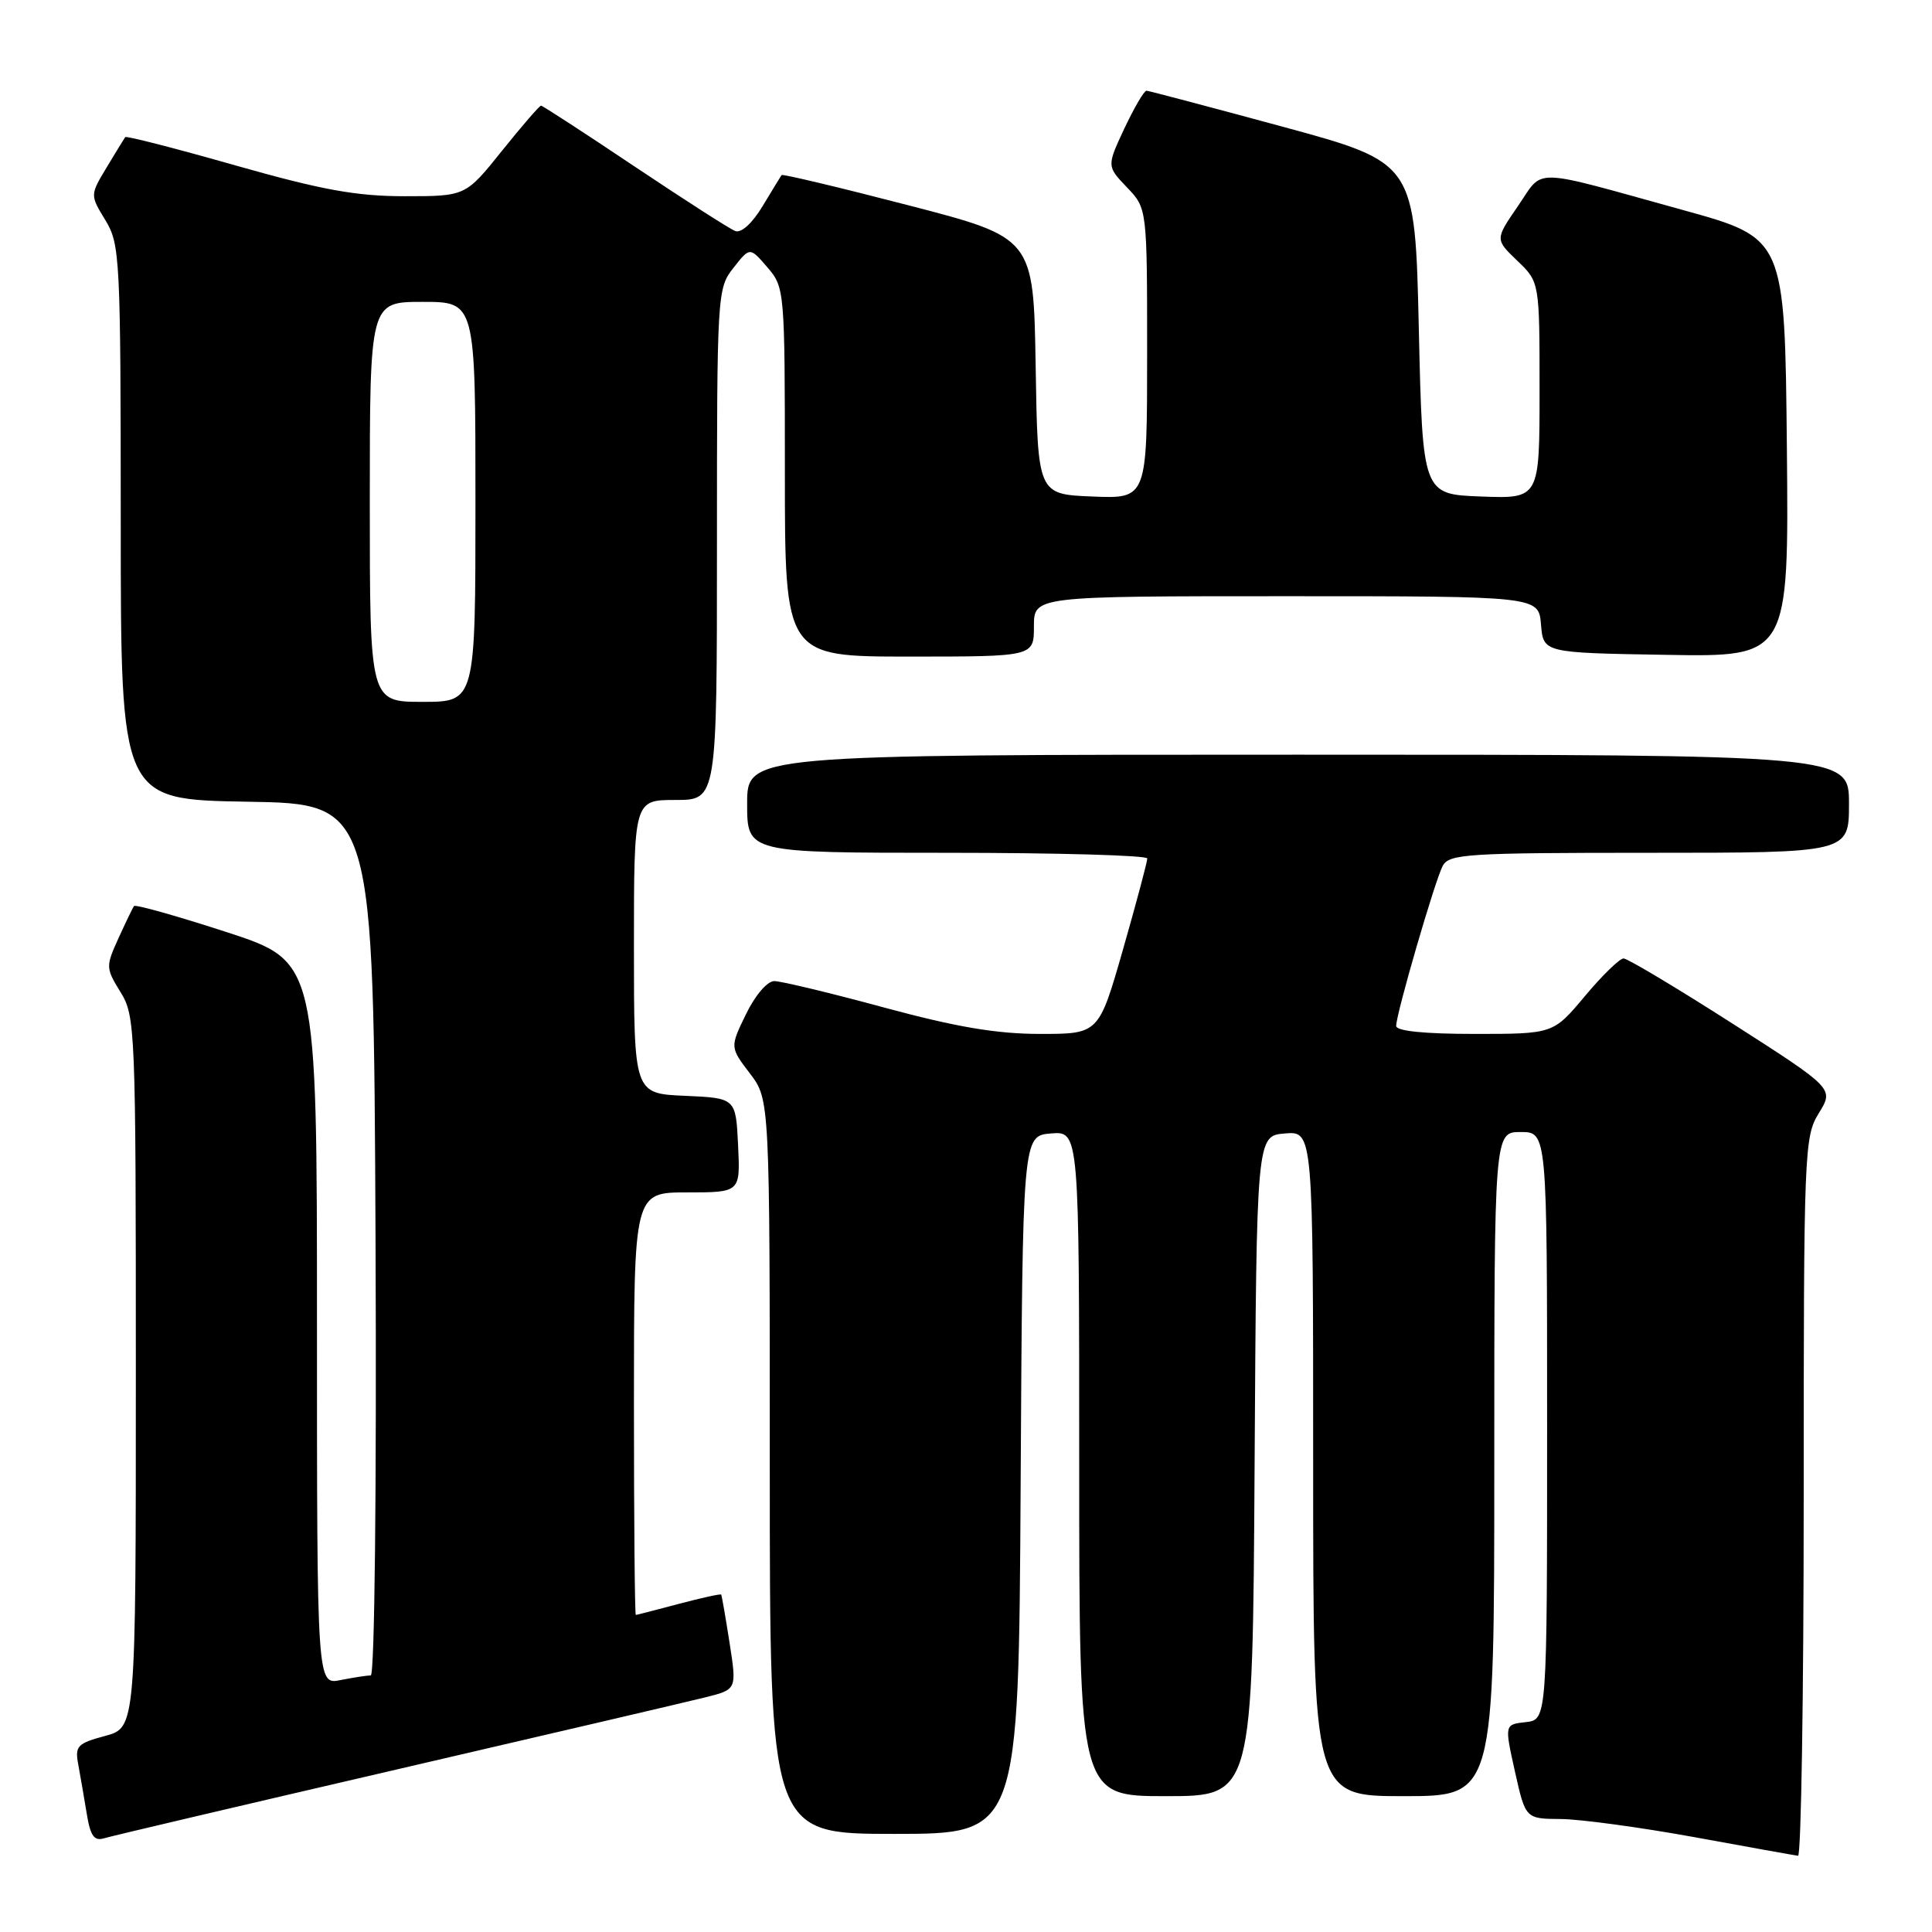 <?xml version="1.0" encoding="UTF-8" standalone="no"?>
<!DOCTYPE svg PUBLIC "-//W3C//DTD SVG 1.1//EN" "http://www.w3.org/Graphics/SVG/1.1/DTD/svg11.dtd" >
<svg xmlns="http://www.w3.org/2000/svg" xmlns:xlink="http://www.w3.org/1999/xlink" version="1.1" viewBox="0 0 256 256">
 <g >
 <path fill="currentColor"
d=" M 239.00 198.37 C 239.00 152.43 239.07 150.62 241.01 147.49 C 243.01 144.24 243.01 144.24 229.55 135.62 C 222.14 130.88 215.65 127.00 215.13 127.00 C 214.61 127.00 212.30 129.25 210.00 132.00 C 205.81 137.00 205.81 137.00 195.41 137.00 C 188.73 137.00 185.00 136.62 185.00 135.94 C 185.00 134.34 190.11 116.76 191.16 114.75 C 191.99 113.15 194.34 113.00 218.54 113.00 C 245.00 113.00 245.00 113.00 245.00 106.50 C 245.00 100.00 245.00 100.00 172.00 100.00 C 99.00 100.00 99.00 100.00 99.00 106.50 C 99.00 113.00 99.00 113.00 125.50 113.00 C 140.07 113.00 152.01 113.34 152.02 113.75 C 152.03 114.16 150.59 119.56 148.82 125.75 C 145.60 137.00 145.60 137.00 137.83 137.00 C 132.07 137.00 126.70 136.09 117.14 133.50 C 110.03 131.57 103.49 130.00 102.60 130.00 C 101.67 130.00 100.06 131.88 98.85 134.38 C 96.72 138.76 96.72 138.76 99.36 142.23 C 102.00 145.69 102.00 145.69 102.00 194.34 C 102.00 243.00 102.00 243.00 118.49 243.00 C 134.98 243.00 134.98 243.00 135.24 196.75 C 135.50 150.50 135.50 150.50 139.25 150.19 C 143.00 149.88 143.00 149.88 143.00 193.94 C 143.00 238.00 143.00 238.00 154.49 238.00 C 165.98 238.00 165.98 238.00 166.24 194.25 C 166.50 150.50 166.50 150.50 170.25 150.19 C 174.00 149.88 174.00 149.88 174.00 193.94 C 174.00 238.00 174.00 238.00 186.00 238.00 C 198.00 238.00 198.00 238.00 198.00 194.00 C 198.00 150.00 198.00 150.00 201.50 150.00 C 205.00 150.00 205.00 150.00 205.00 188.94 C 205.00 227.87 205.00 227.87 202.17 228.19 C 199.35 228.50 199.35 228.50 200.74 234.75 C 202.14 241.00 202.14 241.00 206.82 241.03 C 209.39 241.05 217.35 242.13 224.50 243.43 C 231.65 244.74 237.84 245.85 238.25 245.90 C 238.66 245.96 239.00 224.57 239.00 198.37 Z  M 52.50 234.48 C 72.85 229.76 91.33 225.44 93.57 224.88 C 97.63 223.85 97.63 223.85 96.67 217.68 C 96.14 214.28 95.64 211.40 95.56 211.29 C 95.47 211.17 92.95 211.73 89.95 212.52 C 86.95 213.32 84.39 213.98 84.25 213.99 C 84.11 213.99 84.00 201.40 84.00 186.00 C 84.00 158.00 84.00 158.00 91.05 158.00 C 98.10 158.00 98.10 158.00 97.80 151.75 C 97.50 145.50 97.50 145.50 90.75 145.20 C 84.00 144.91 84.00 144.91 84.00 125.45 C 84.00 106.00 84.00 106.00 89.50 106.00 C 95.00 106.00 95.00 106.00 95.00 72.13 C 95.00 38.84 95.04 38.22 97.18 35.50 C 99.36 32.72 99.36 32.72 101.68 35.42 C 103.97 38.08 104.00 38.44 104.00 62.56 C 104.00 87.00 104.00 87.00 120.50 87.00 C 137.00 87.00 137.00 87.00 137.00 83.00 C 137.00 79.00 137.00 79.00 170.44 79.00 C 203.88 79.00 203.88 79.00 204.19 82.75 C 204.50 86.50 204.50 86.50 220.77 86.77 C 237.03 87.05 237.03 87.05 236.77 59.30 C 236.50 31.56 236.50 31.56 223.00 27.83 C 202.49 22.16 204.64 22.22 201.14 27.30 C 198.10 31.72 198.10 31.72 201.05 34.55 C 204.00 37.37 204.00 37.37 204.00 51.73 C 204.00 66.08 204.00 66.08 196.25 65.79 C 188.50 65.50 188.50 65.50 188.00 43.53 C 187.50 21.56 187.50 21.56 170.00 16.80 C 160.38 14.19 152.24 12.04 151.92 12.02 C 151.60 12.01 150.29 14.26 148.99 17.01 C 146.65 22.02 146.65 22.02 149.32 24.82 C 152.00 27.61 152.00 27.61 152.00 46.85 C 152.00 66.09 152.00 66.09 144.75 65.79 C 137.50 65.50 137.50 65.50 137.23 48.50 C 136.95 31.50 136.95 31.50 120.36 27.20 C 111.23 24.83 103.67 23.03 103.56 23.20 C 103.44 23.36 102.32 25.22 101.05 27.31 C 99.68 29.59 98.22 30.92 97.42 30.61 C 96.68 30.33 90.68 26.47 84.07 22.05 C 77.46 17.62 71.89 14.00 71.69 14.00 C 71.48 14.00 69.15 16.70 66.50 20.00 C 61.69 26.00 61.69 26.00 53.63 26.00 C 47.21 26.00 42.65 25.17 31.20 21.92 C 23.30 19.67 16.73 17.98 16.59 18.17 C 16.46 18.35 15.35 20.15 14.14 22.17 C 11.93 25.84 11.93 25.84 13.96 29.17 C 15.90 32.36 15.99 34.09 16.00 69.23 C 16.00 105.95 16.00 105.95 32.75 106.23 C 49.50 106.50 49.50 106.50 49.76 164.25 C 49.91 197.18 49.64 222.00 49.13 222.00 C 48.65 222.00 46.84 222.28 45.12 222.62 C 42.00 223.25 42.00 223.25 42.00 175.33 C 42.00 127.41 42.00 127.41 30.03 123.51 C 23.44 121.37 17.92 119.81 17.75 120.06 C 17.58 120.30 16.65 122.23 15.69 124.34 C 14.00 128.06 14.01 128.28 15.97 131.46 C 17.93 134.63 18.00 136.28 18.00 181.83 C 18.00 228.92 18.00 228.92 13.93 230.02 C 10.24 231.01 9.91 231.36 10.37 233.81 C 10.64 235.29 11.15 238.21 11.49 240.30 C 11.97 243.27 12.48 243.99 13.80 243.58 C 14.74 243.29 32.15 239.20 52.50 234.48 Z  M 49.00 66.50 C 49.00 40.00 49.00 40.00 56.00 40.00 C 63.00 40.00 63.00 40.00 63.00 66.50 C 63.00 93.00 63.00 93.00 56.00 93.00 C 49.00 93.00 49.00 93.00 49.00 66.50 Z "/>
</g>
</svg>